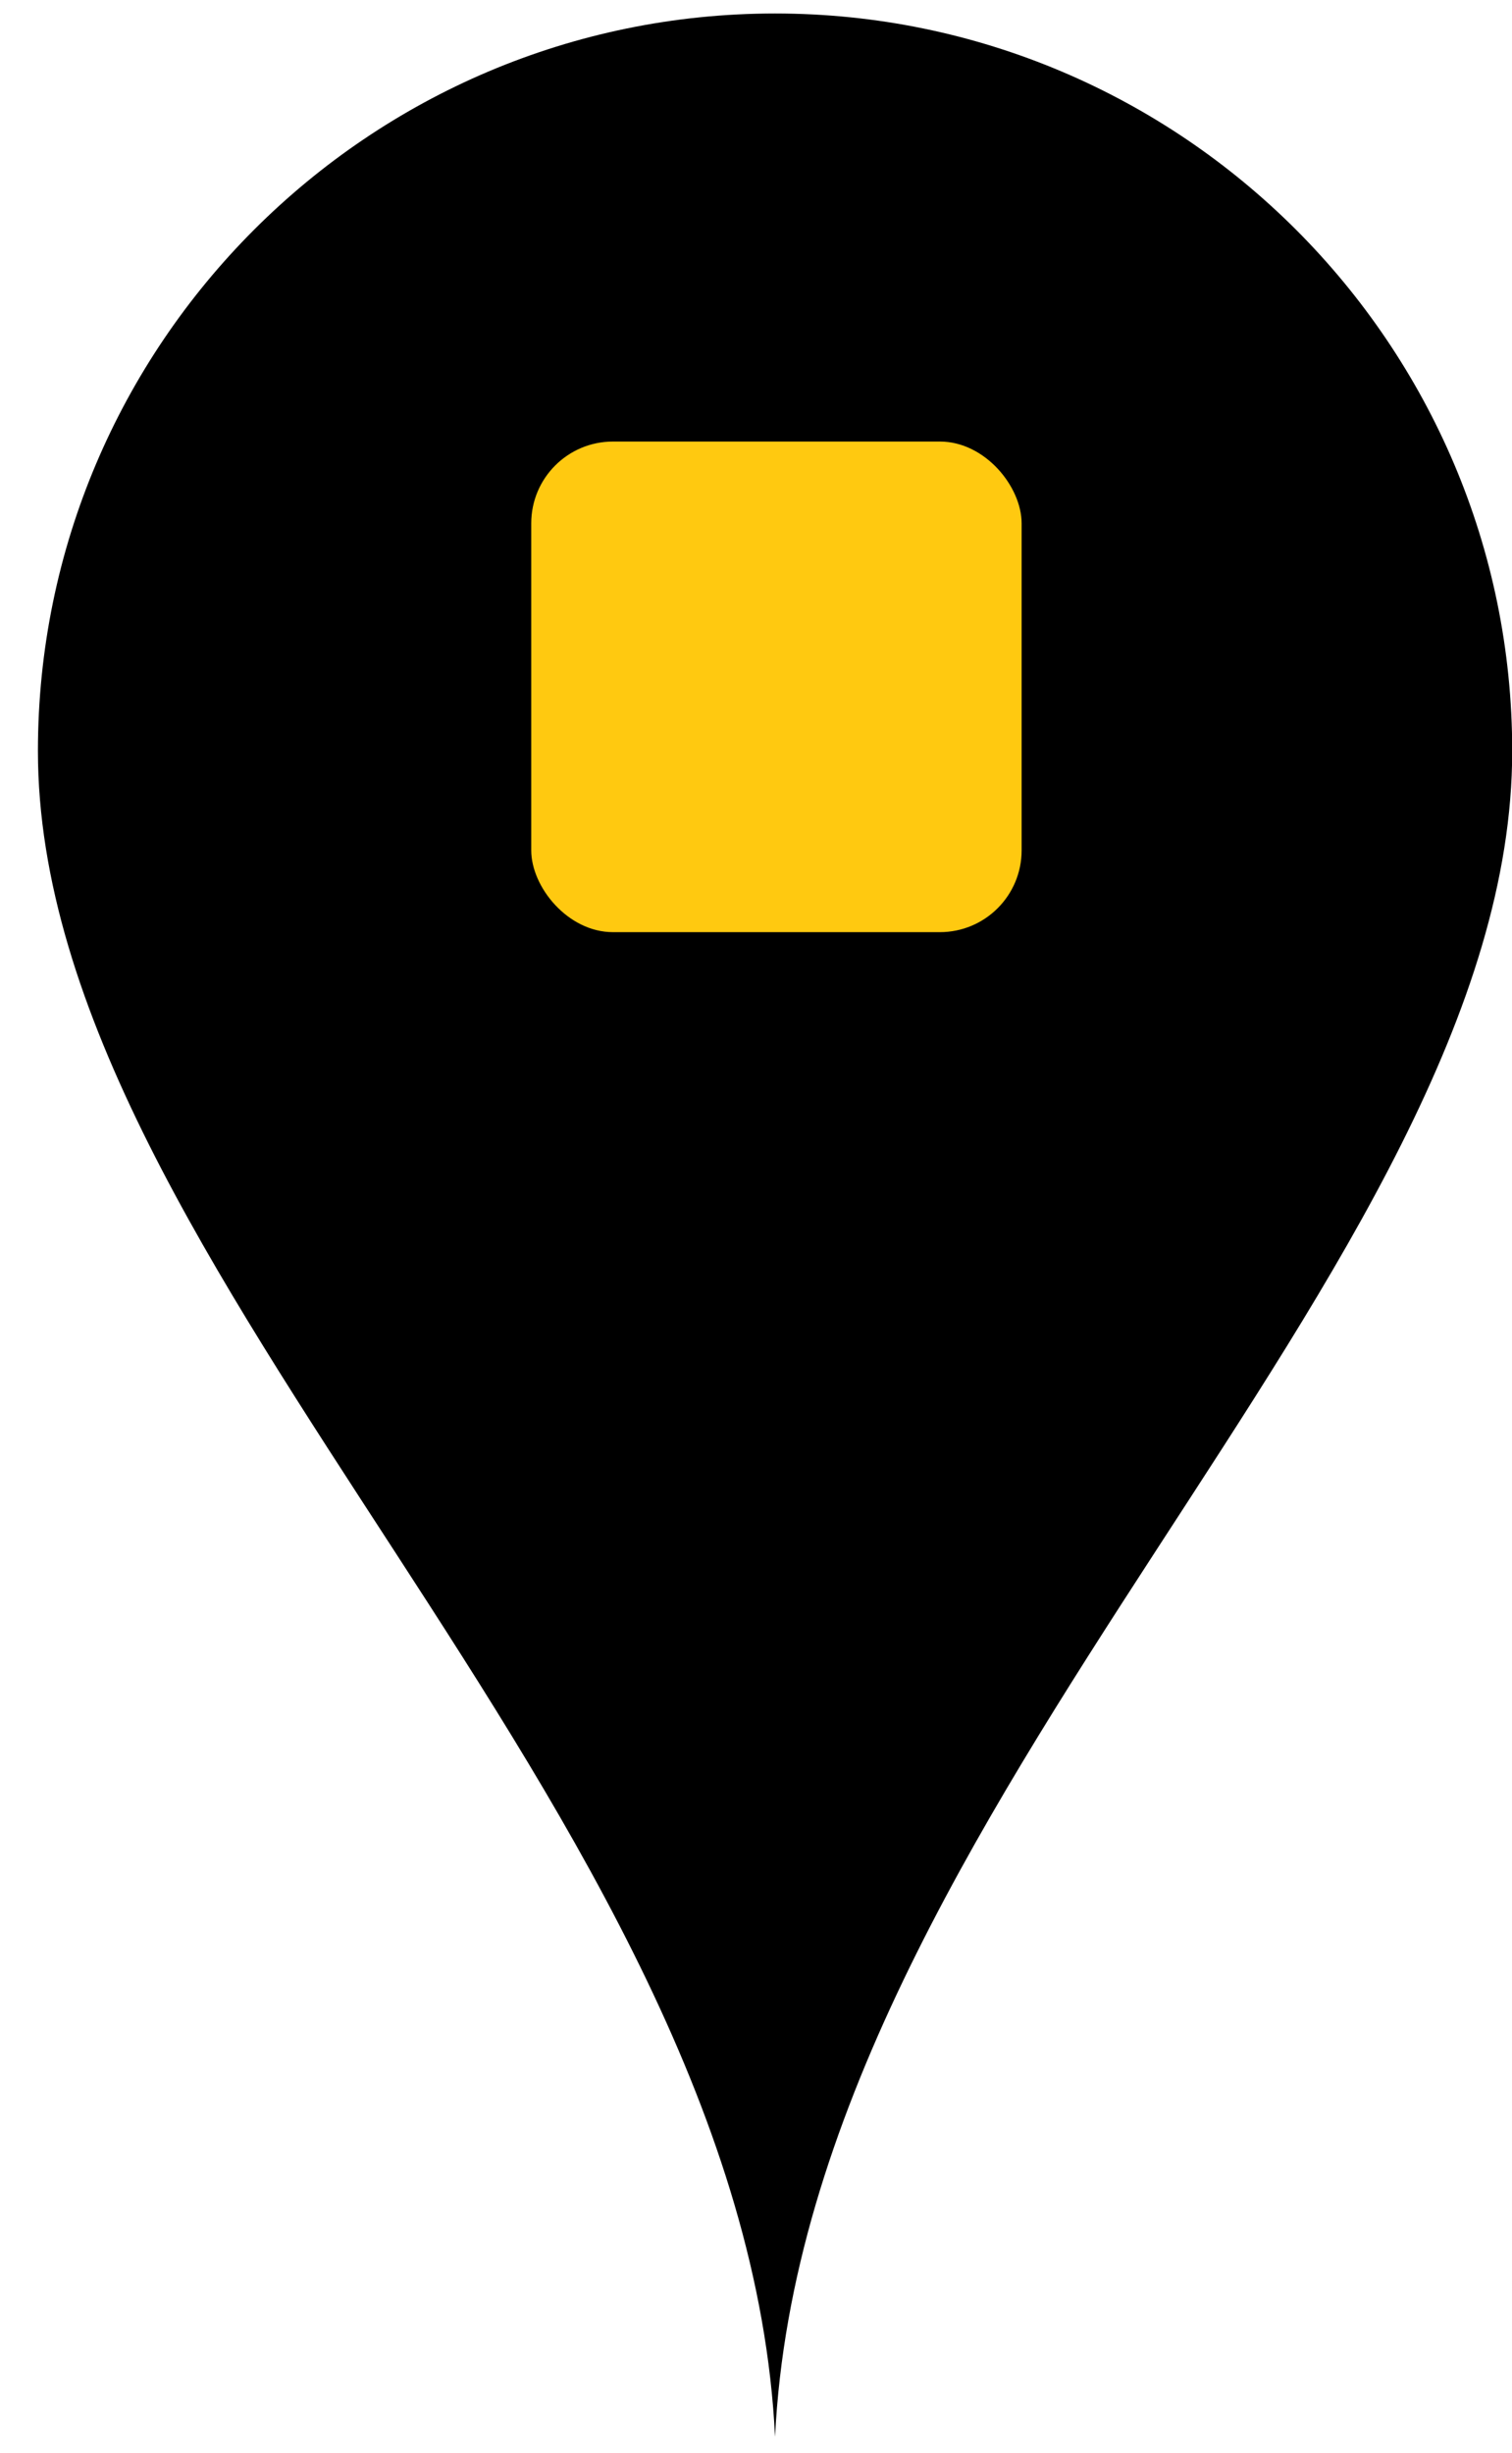 <svg width="37" height="60" viewBox="0 0 37 60" fill="none" xmlns="http://www.w3.org/2000/svg">
<path d="M18.966 0.33C28.913 0.33 37.005 8.422 37.005 18.368C37.005 31.031 19.722 44.197 18.966 59.603C18.211 44.197 0.928 31.031 0.928 18.368C0.928 8.422 9.02 0.33 18.966 0.33Z" fill="black"/>
<rect x="13" y="10.8" width="12" height="12" rx="2" fill="#FFC910"/>
</svg>

